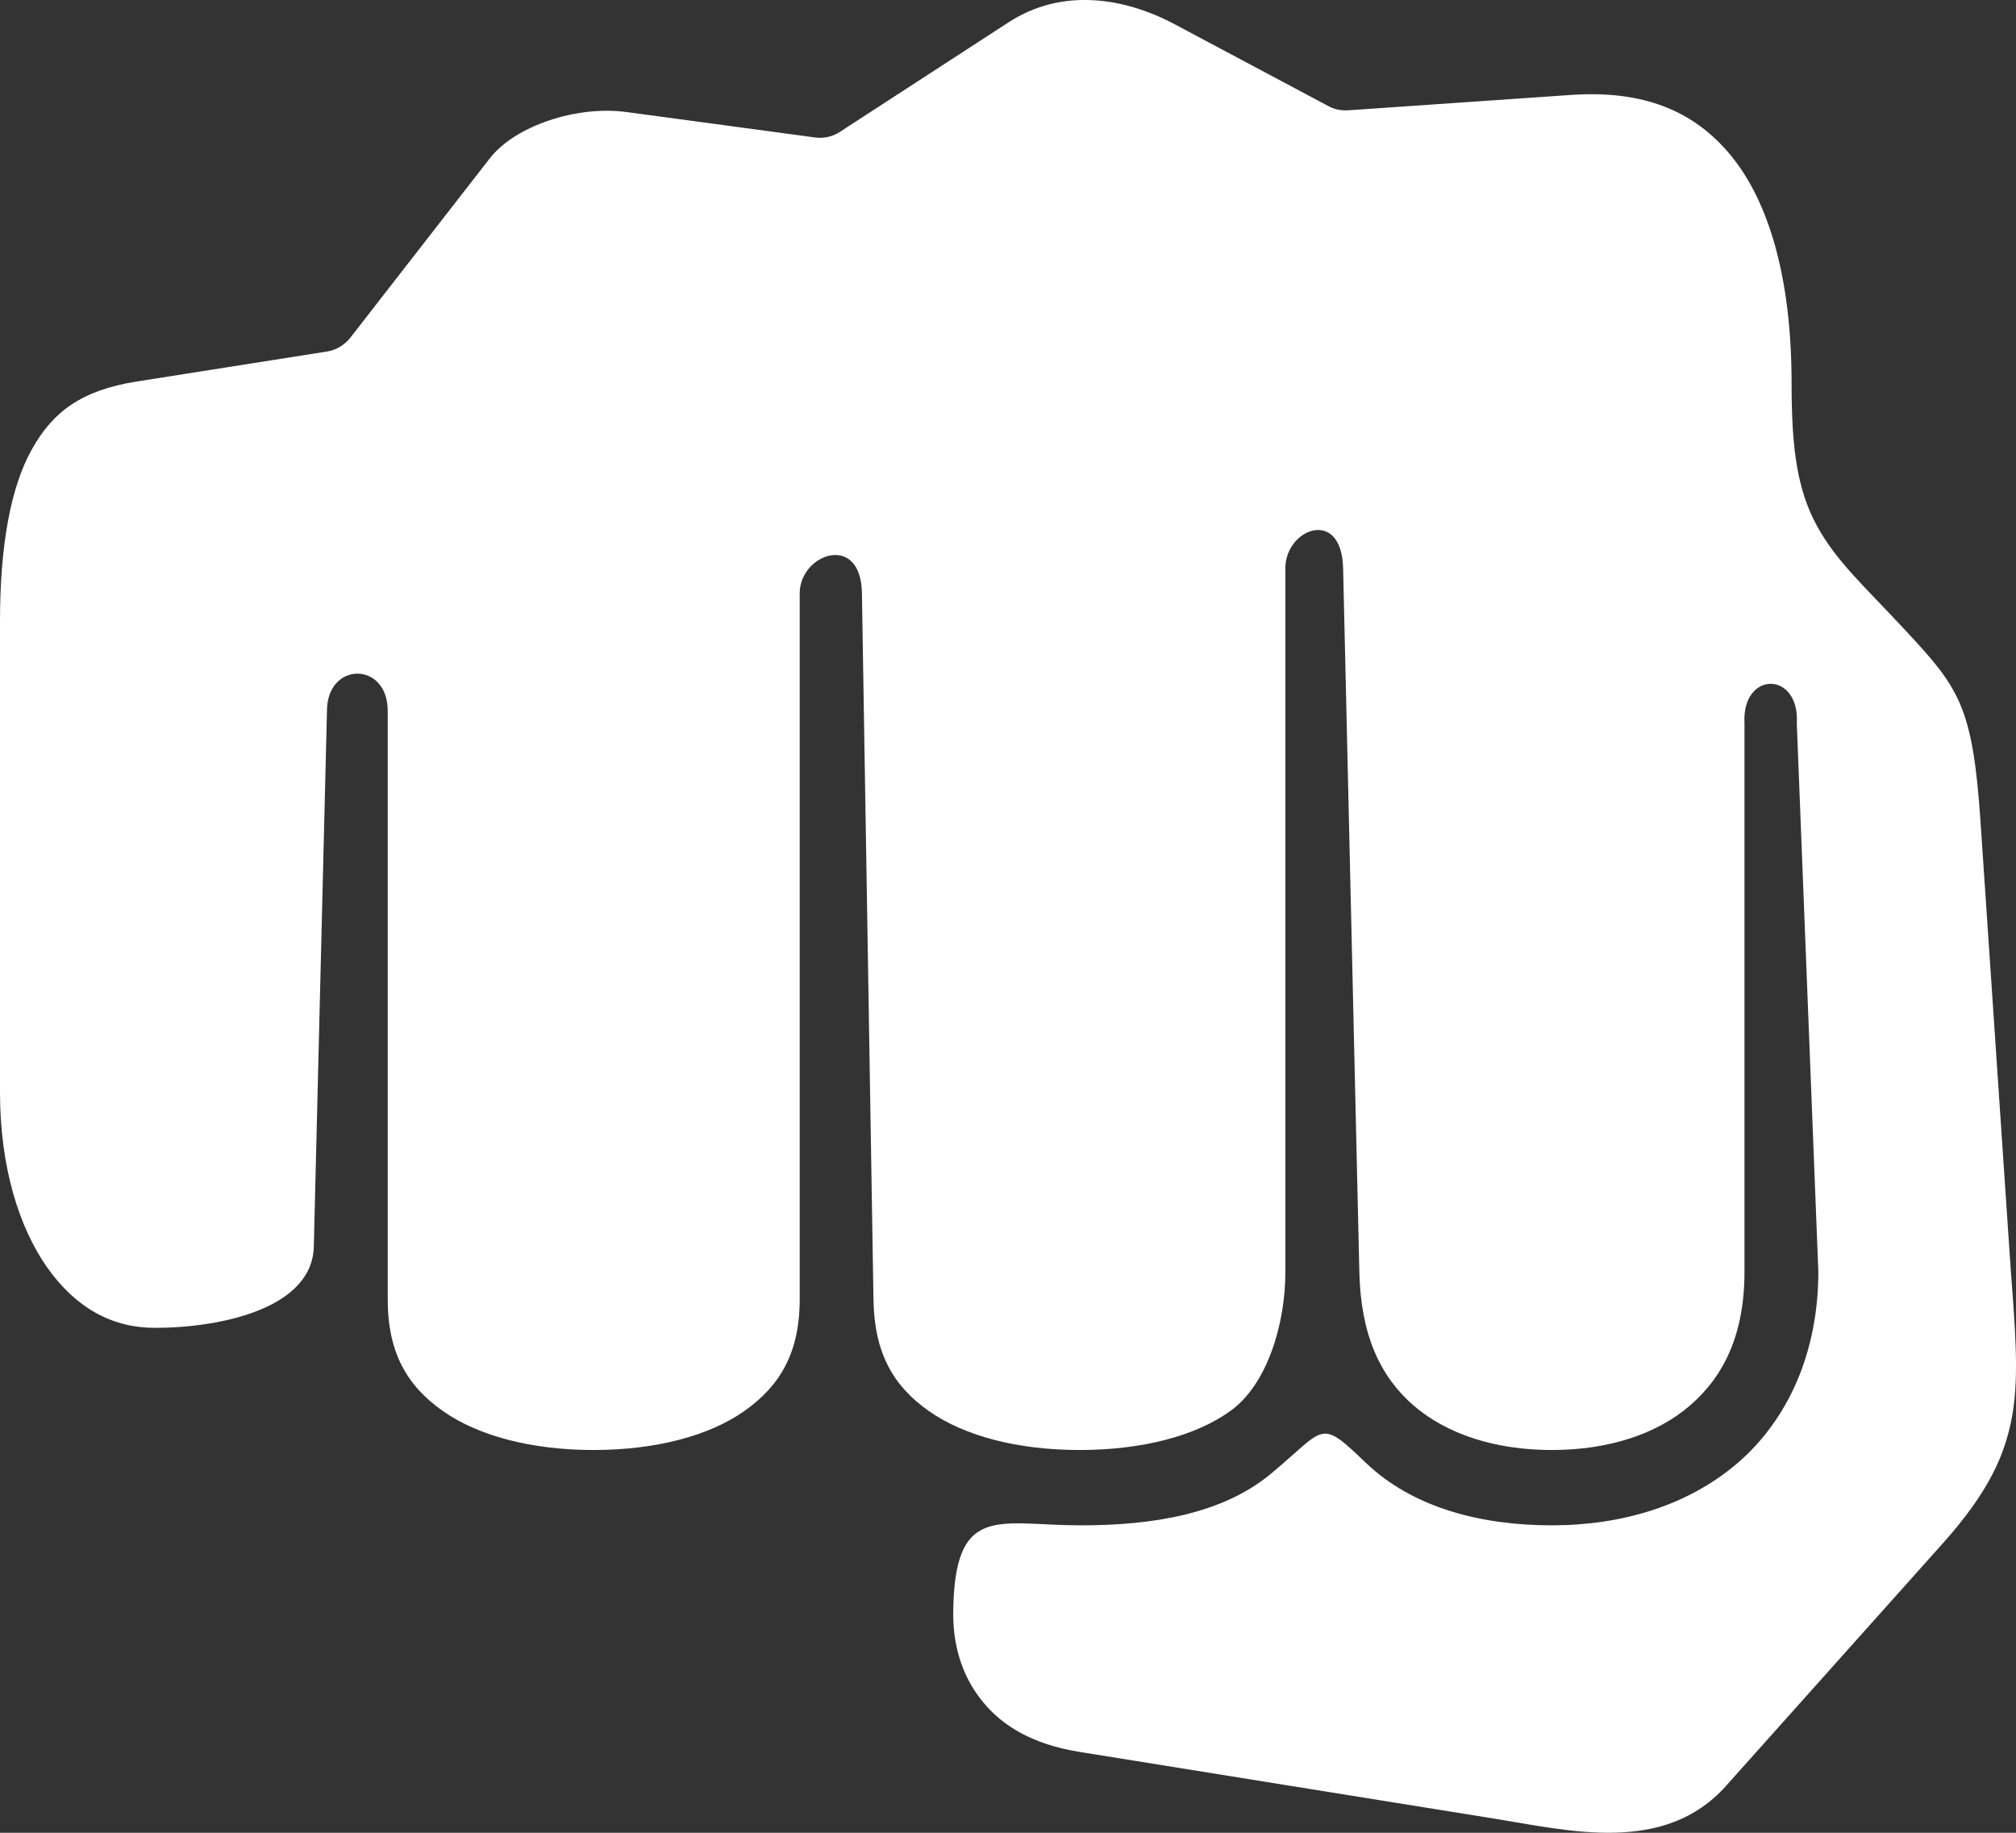 <svg width="22" height="20" viewBox="0 0 22 20" fill="none" xmlns="http://www.w3.org/2000/svg">
<rect x="0" y="0" width="22" height="20" fill="#333333" stroke="none"/>
<path d="M12.825 0.268L14.495 1.157C14.559 1.193 14.633 1.208 14.708 1.204L17.159 1.035C17.928 0.986 18.478 1.202 18.883 1.69C19.287 2.178 19.551 2.994 19.551 4.184C19.551 4.887 19.611 5.339 19.825 5.733C20.04 6.129 20.349 6.399 20.796 6.882C21.38 7.508 21.527 7.709 21.612 8.955L21.936 13.758C21.987 14.467 22.037 14.983 21.962 15.429C21.886 15.872 21.704 16.279 21.201 16.842L18.834 19.49C18.162 20.242 17.119 19.976 16.315 19.847L11.772 19.116C11.269 19.034 10.945 18.836 10.733 18.58C10.52 18.326 10.401 17.997 10.402 17.608C10.411 16.396 10.89 16.644 11.781 16.645C12.574 16.647 13.348 16.524 13.884 16.07C14.469 15.58 14.397 15.474 14.902 15.96C15.419 16.456 16.166 16.645 16.935 16.645C17.703 16.645 18.426 16.428 18.968 15.96C19.51 15.49 19.843 14.763 19.843 13.877L19.608 7.895C19.642 7.318 19.004 7.318 19.037 7.895V13.877C19.037 14.566 18.809 15.02 18.445 15.335C18.082 15.65 17.554 15.823 16.935 15.823C16.315 15.823 15.788 15.65 15.423 15.335C15.061 15.019 14.849 14.566 14.834 13.877L14.657 6.199C14.64 5.532 14.027 5.77 14.027 6.199V13.877C14.027 14.461 13.823 15.113 13.428 15.396C13.045 15.673 12.457 15.823 11.781 15.823C11.104 15.823 10.52 15.669 10.134 15.396C9.747 15.124 9.54 14.763 9.532 14.178L9.406 6.474C9.396 5.804 8.727 6.043 8.727 6.474V14.178C8.727 14.764 8.51 15.124 8.125 15.396C7.74 15.669 7.154 15.823 6.477 15.823C5.803 15.823 5.217 15.669 4.831 15.396C4.444 15.124 4.231 14.763 4.231 14.178L4.231 7.765C4.238 7.213 3.563 7.213 3.568 7.765L3.425 13.585C3.425 14.284 2.393 14.49 1.692 14.49C1.223 14.49 0.831 14.274 0.519 13.837C0.209 13.399 0 12.737 0 11.92V6.78C0 5.956 0.115 5.321 0.346 4.907C0.574 4.494 0.89 4.259 1.487 4.164L3.568 3.836C3.668 3.821 3.76 3.765 3.823 3.685L5.345 1.728C5.62 1.374 6.294 1.148 6.84 1.223L8.894 1.5C8.988 1.513 9.085 1.492 9.164 1.44L11.004 0.245C11.593 -0.139 12.277 -0.026 12.825 0.268L12.825 0.268Z" fill="white"/>
</svg>
